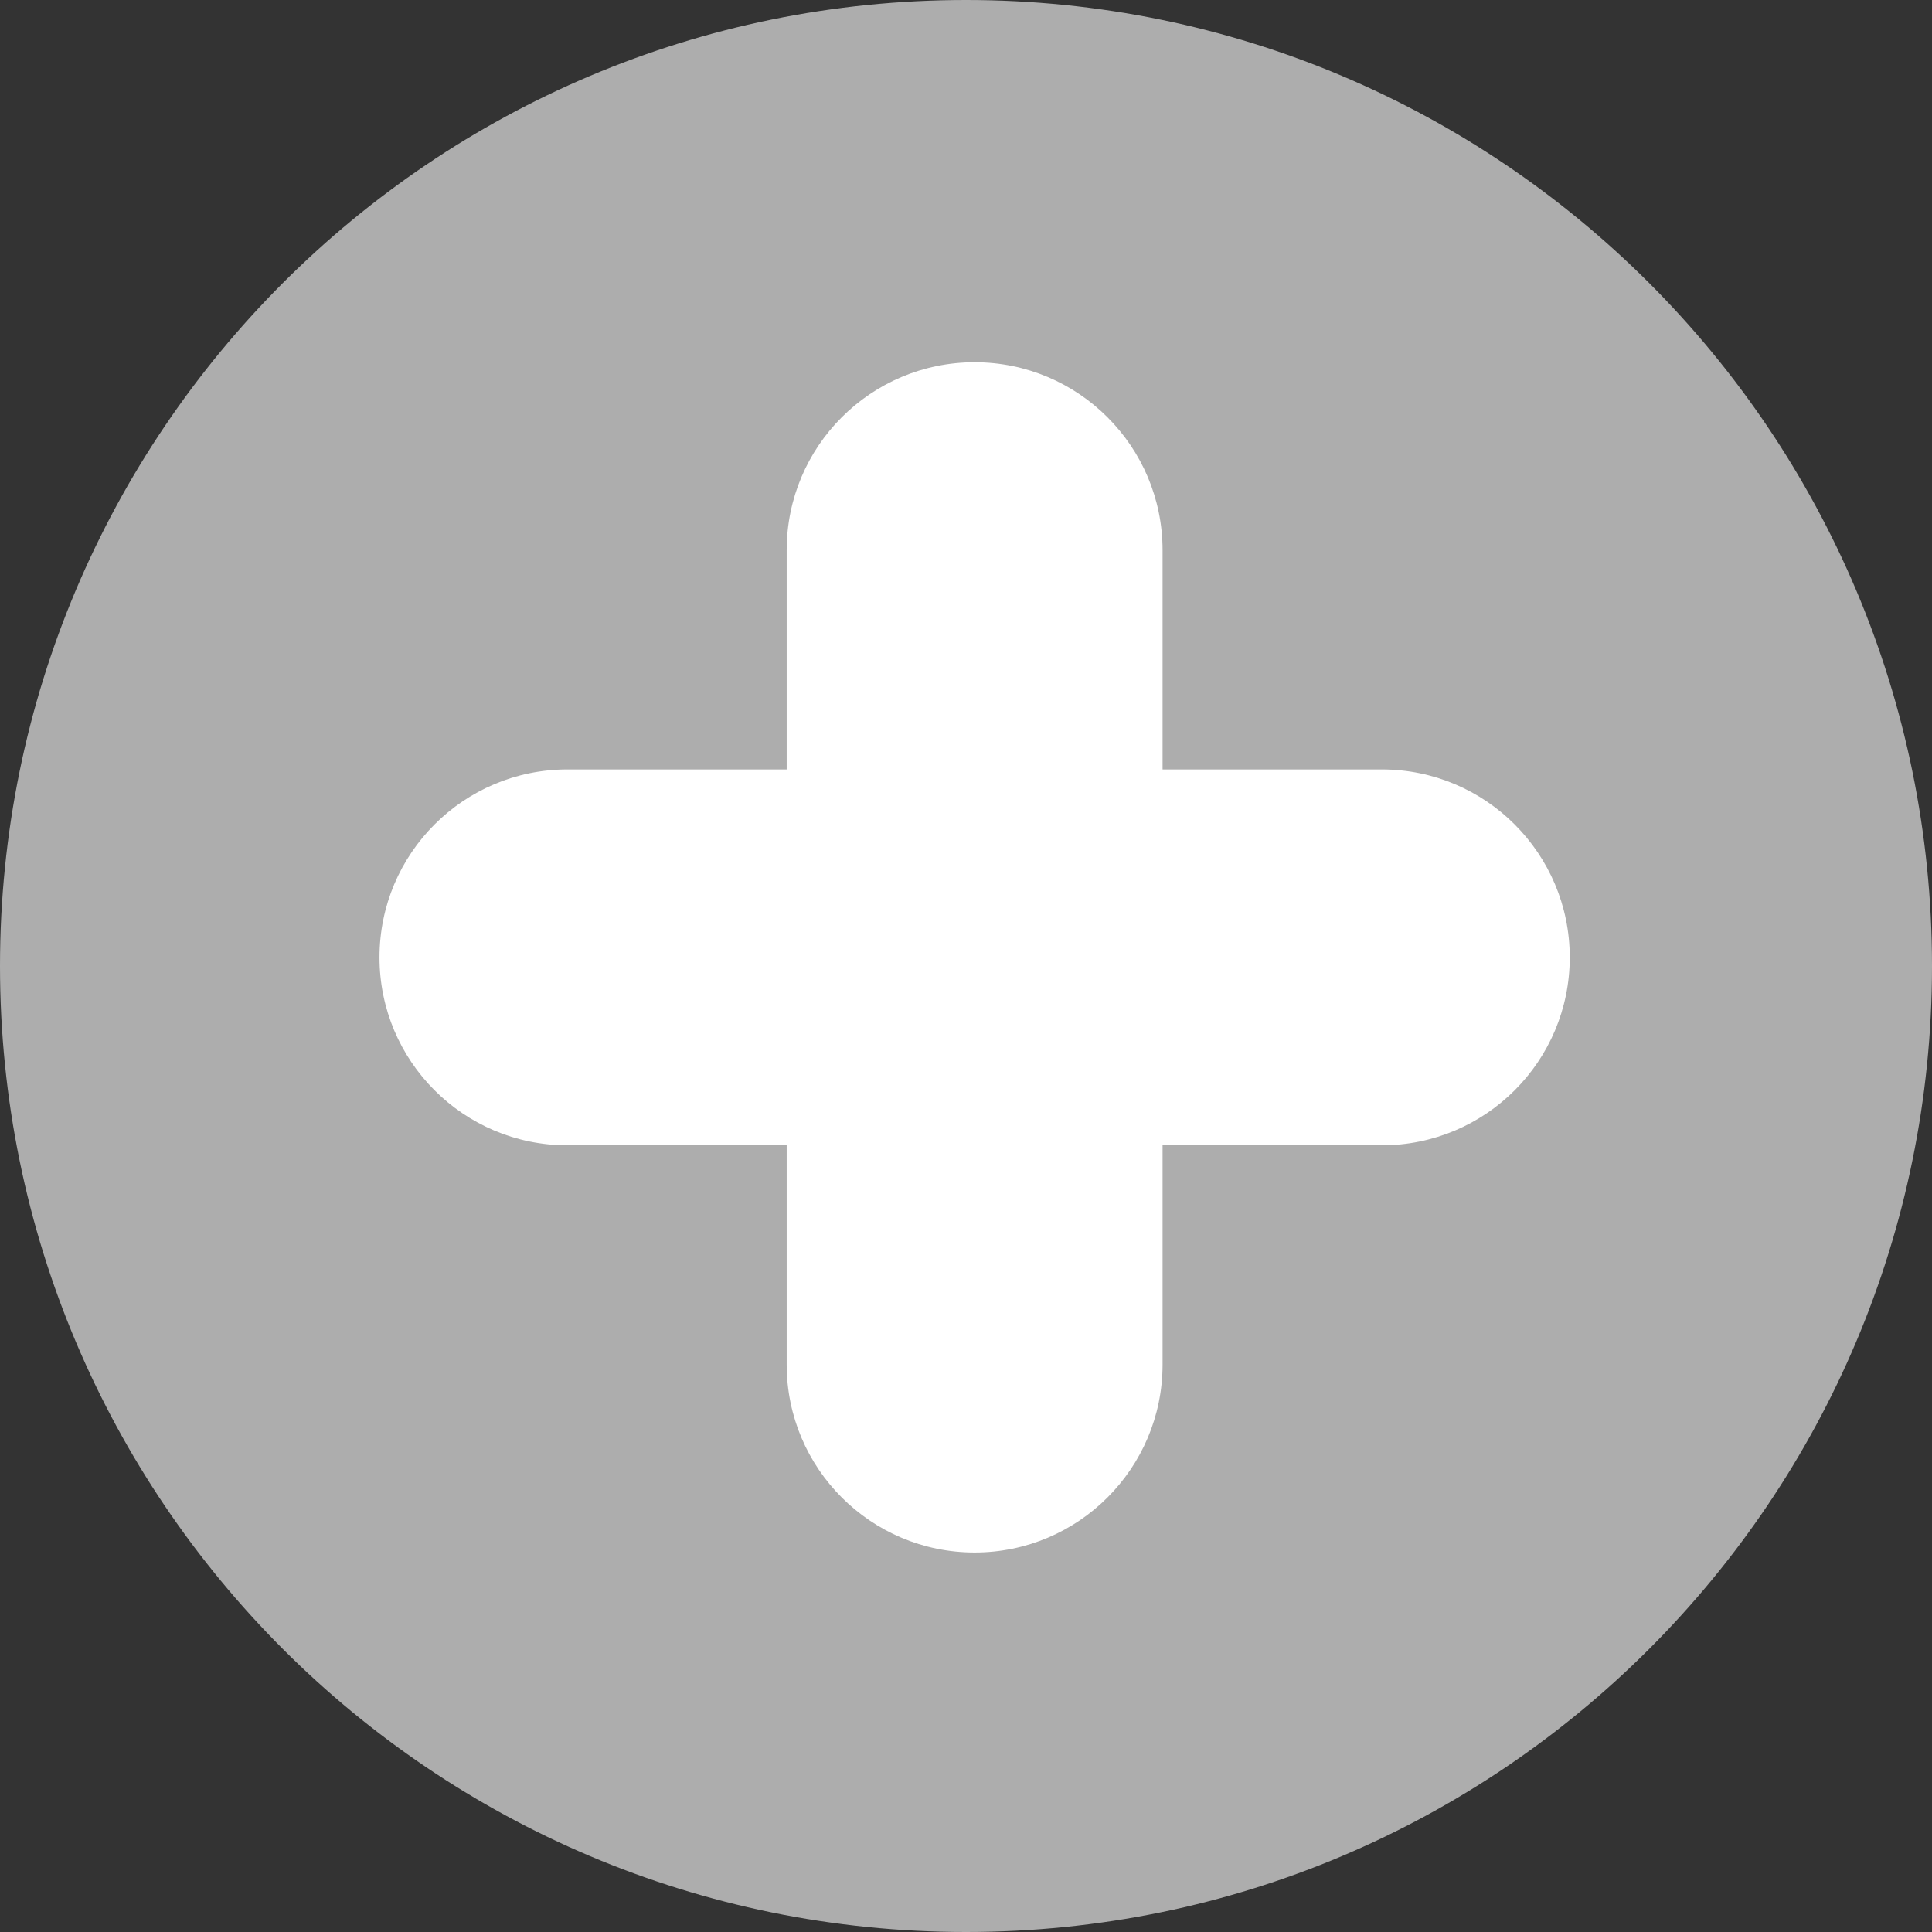 <svg width="112" height="112" viewBox="0 0 112 112" fill="none" xmlns="http://www.w3.org/2000/svg">
<rect x="0" y="0" width="112" height="112" fill="#333333" stroke="none"/>
<path d="M112 56C112 86.928 86.928 112 56 112C25.072 112 0 86.928 0 56C0 25.072 25.072 0 56 0C86.928 0 112 25.072 112 56Z" fill="#ADADAD"/>
<path d="M45.605 31.895C45.605 25.878 50.483 21 56.5 21C62.517 21 67.395 25.878 67.395 31.895V79.105C67.395 85.122 62.517 90 56.5 90C50.483 90 45.605 85.122 45.605 79.105V31.895Z" fill="white"/>
<path d="M80.105 44.605C86.122 44.605 91 49.483 91 55.5C91 61.517 86.122 66.395 80.105 66.395L32.895 66.395C26.878 66.395 22 61.517 22 55.5C22 49.483 26.878 44.605 32.895 44.605H80.105Z" fill="white"/>
</svg>
